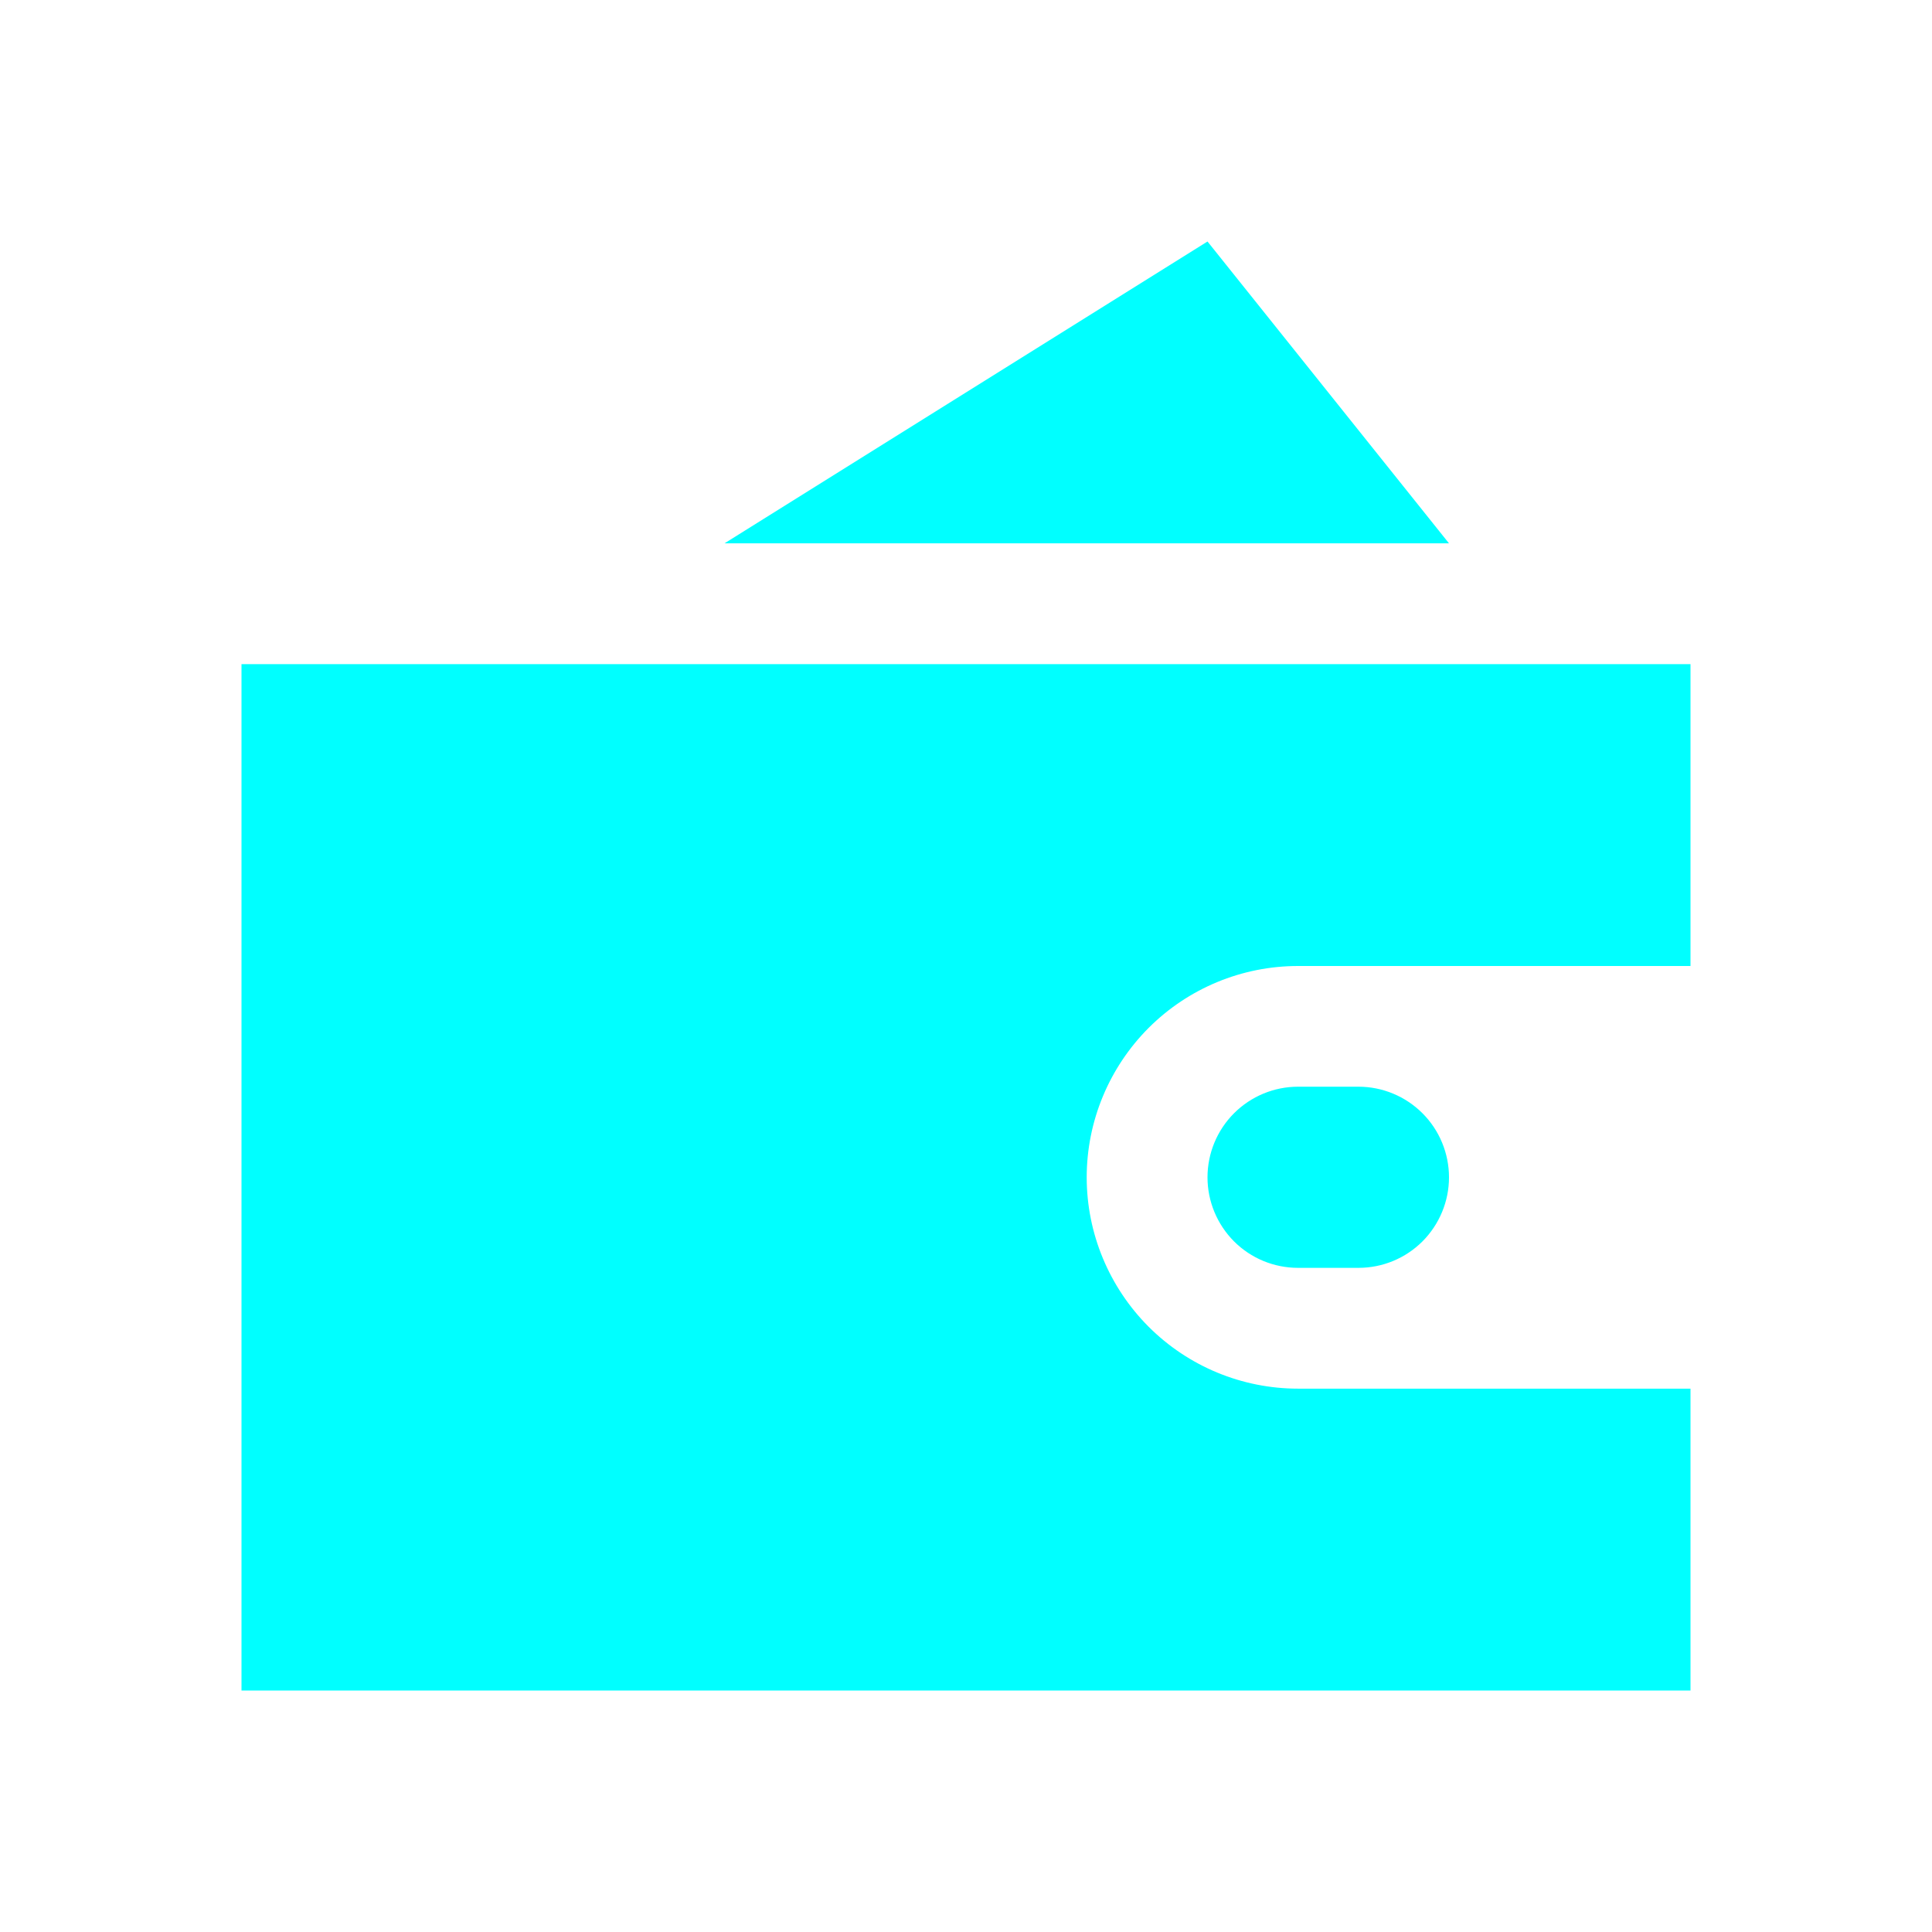 <svg width="21" height="21" viewBox="0 0 21 21" fill="none" xmlns="http://www.w3.org/2000/svg">
<path d="M14.109 10.5C13.5 10.5 12.916 10.742 12.485 11.173C12.055 11.604 11.812 12.188 11.812 12.797C11.812 13.406 12.055 13.99 12.485 14.421C12.916 14.852 13.5 15.094 14.109 15.094H18.375V18.375H2.625V7.219H18.375V10.5H14.109ZM14.766 13.781H14.109C13.848 13.781 13.598 13.678 13.413 13.493C13.229 13.308 13.125 13.058 13.125 12.797C13.125 12.536 13.229 12.285 13.413 12.101C13.598 11.916 13.848 11.812 14.109 11.812H14.766C15.027 11.812 15.277 11.916 15.462 12.101C15.646 12.285 15.75 12.536 15.75 12.797C15.75 13.058 15.646 13.308 15.462 13.493C15.277 13.678 15.027 13.781 14.766 13.781ZM13.125 2.625L15.75 5.906H7.875L13.125 2.625Z" fill="#00FFFF"/>
</svg>
